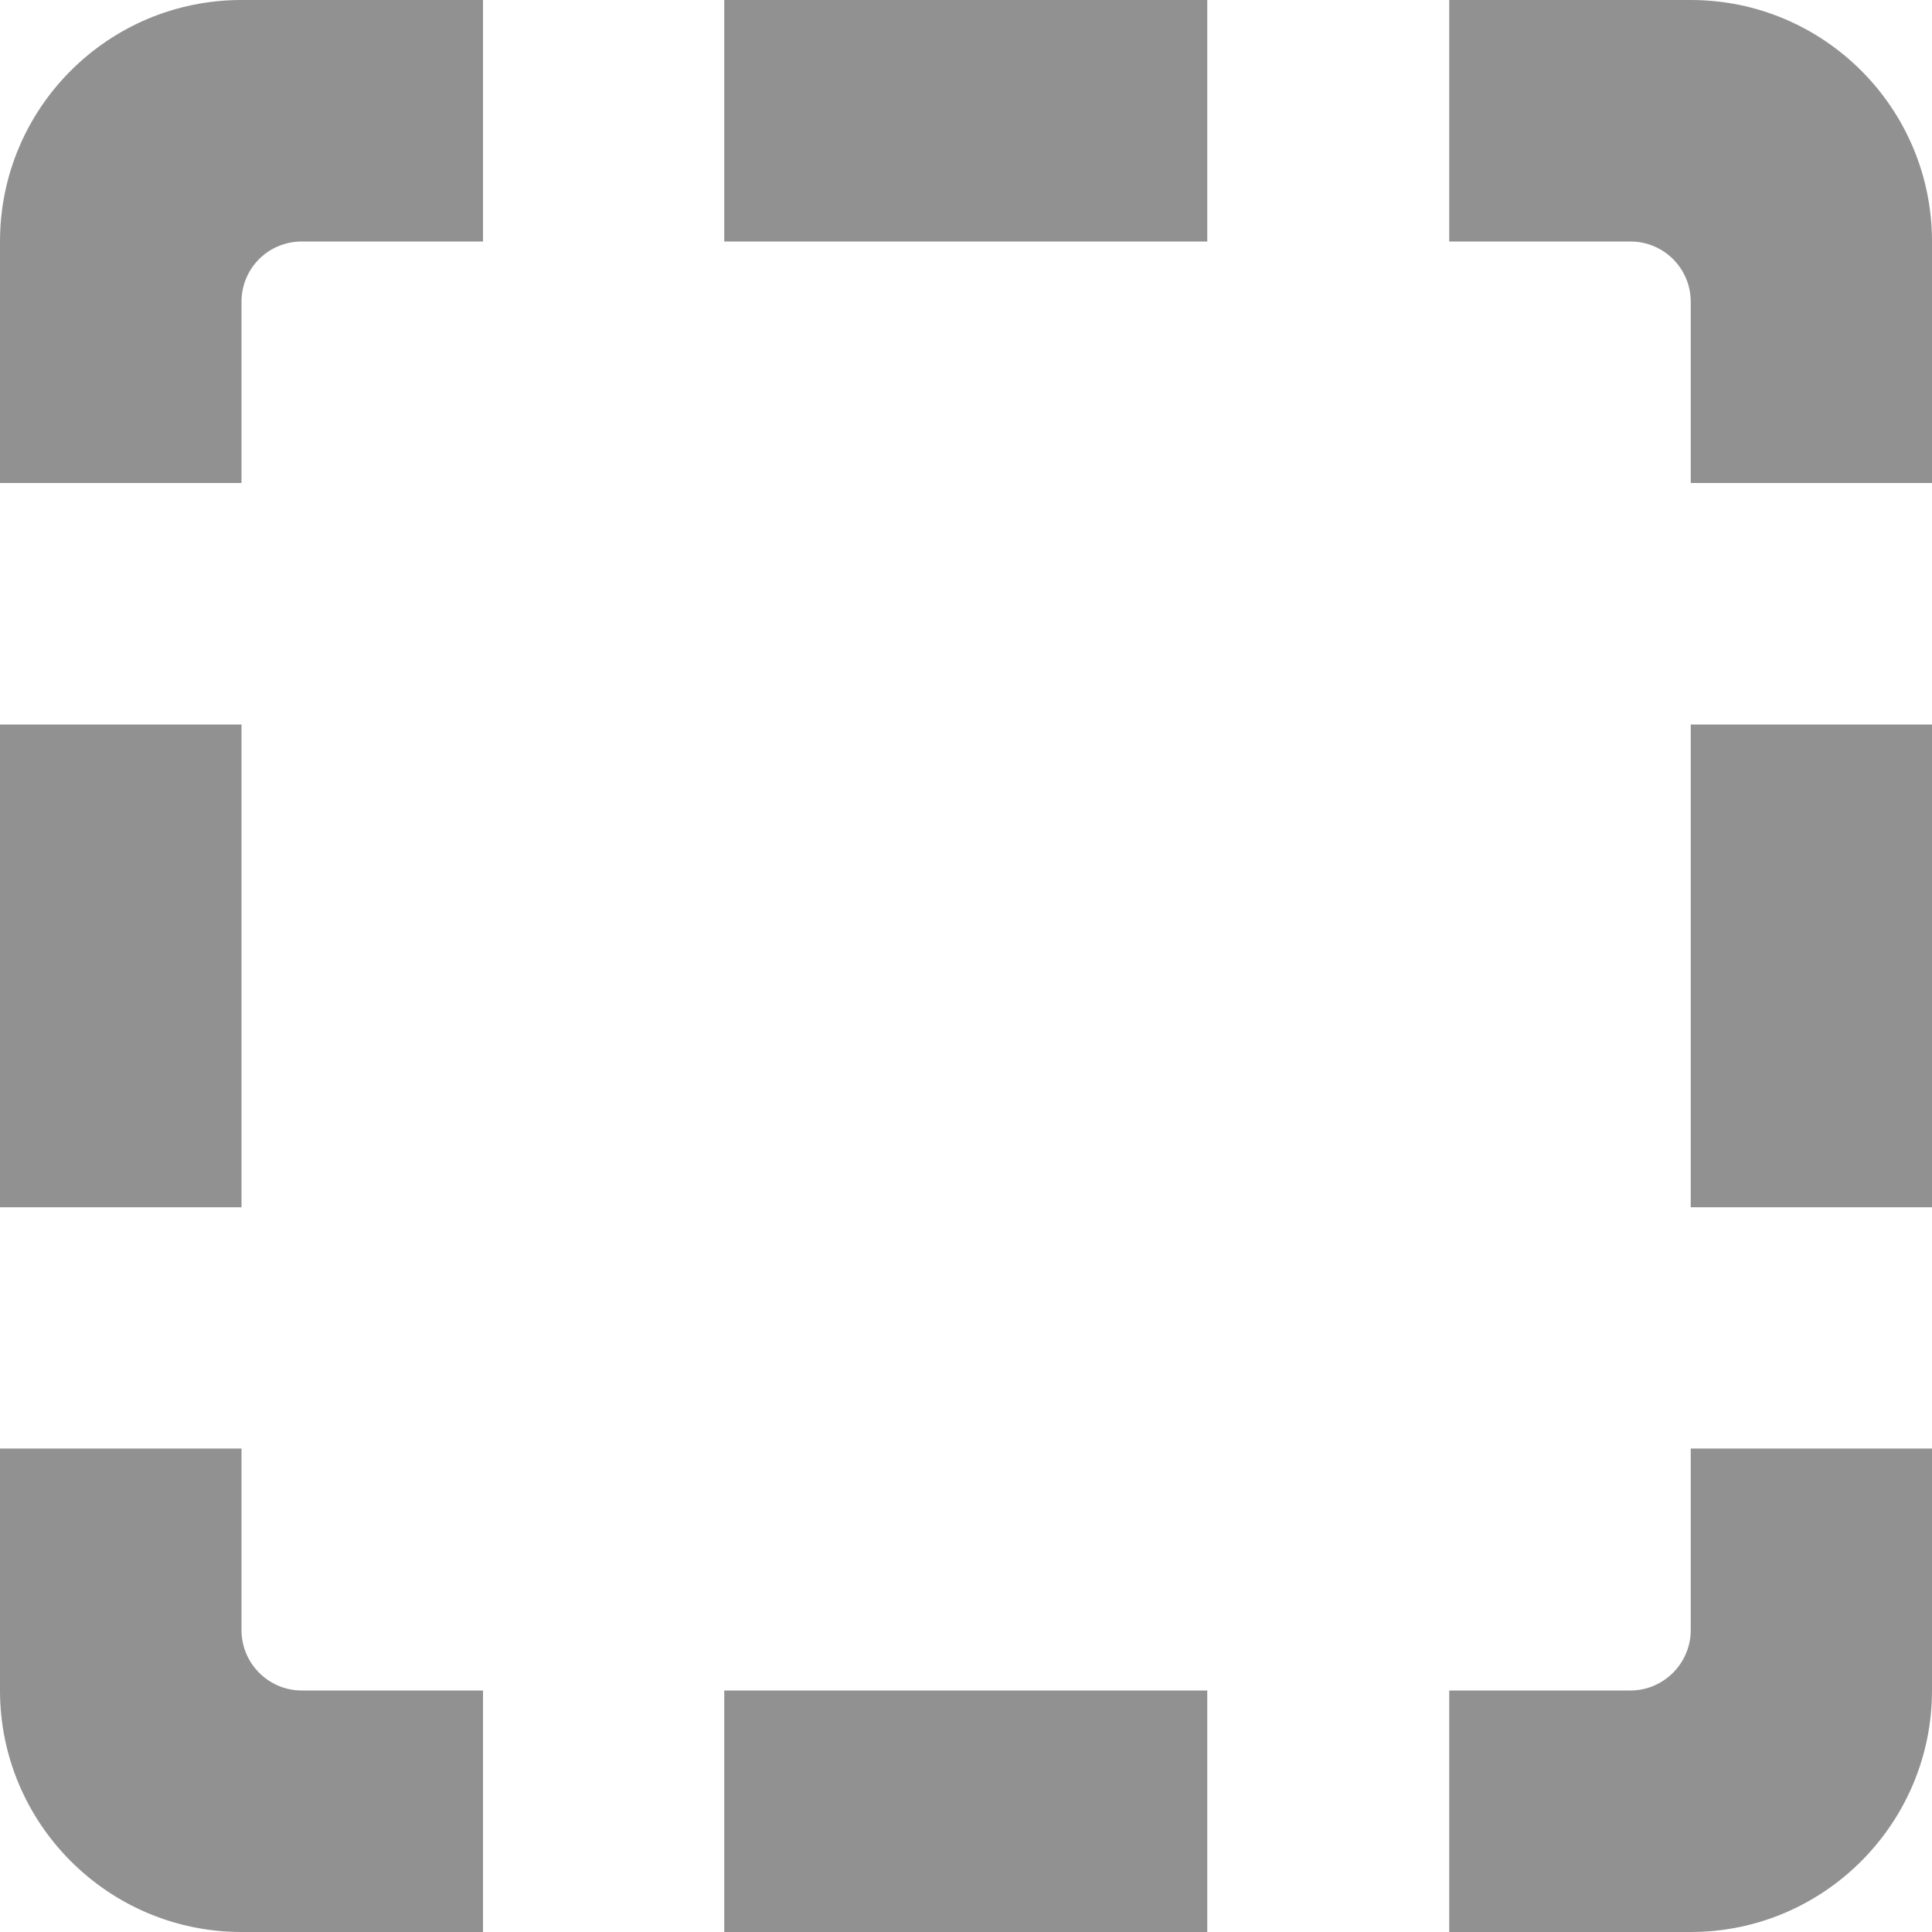 <svg width="49" height="49" viewBox="0 0 49 49" fill="none"
    xmlns="http://www.w3.org/2000/svg">
    <path opacity="0.5" fill-rule="evenodd" clip-rule="evenodd" d="M42.881 49H36.756V42.875H41.35C42.195 42.875 42.881 42.183 42.881 41.344V36.738H49V42.875C49 46.25 46.256 49 42.881 49ZM42.881 18.375H49V30.619H42.881V18.375ZM42.881 7.656C42.881 6.805 42.195 6.125 41.35 6.125H36.756V0H42.881C46.256 0 49 2.738 49 6.125V12.25H42.881V7.656ZM18.369 6.125V0H30.619V6.125H18.369ZM7.656 6.125C6.805 6.125 6.125 6.805 6.125 7.656V12.25H0V6.125C0 2.738 2.744 0 6.125 0H12.25V6.125H7.656ZM6.125 30.619H0V18.375H6.125V30.619ZM6.125 41.344C6.125 42.183 6.805 42.875 7.656 42.875H12.25V49H6.125C2.744 49 0 46.25 0 42.875V36.738H6.125V41.344ZM30.619 42.875V49H18.369V42.875H30.619Z" fill="#242424"/>
</svg>
